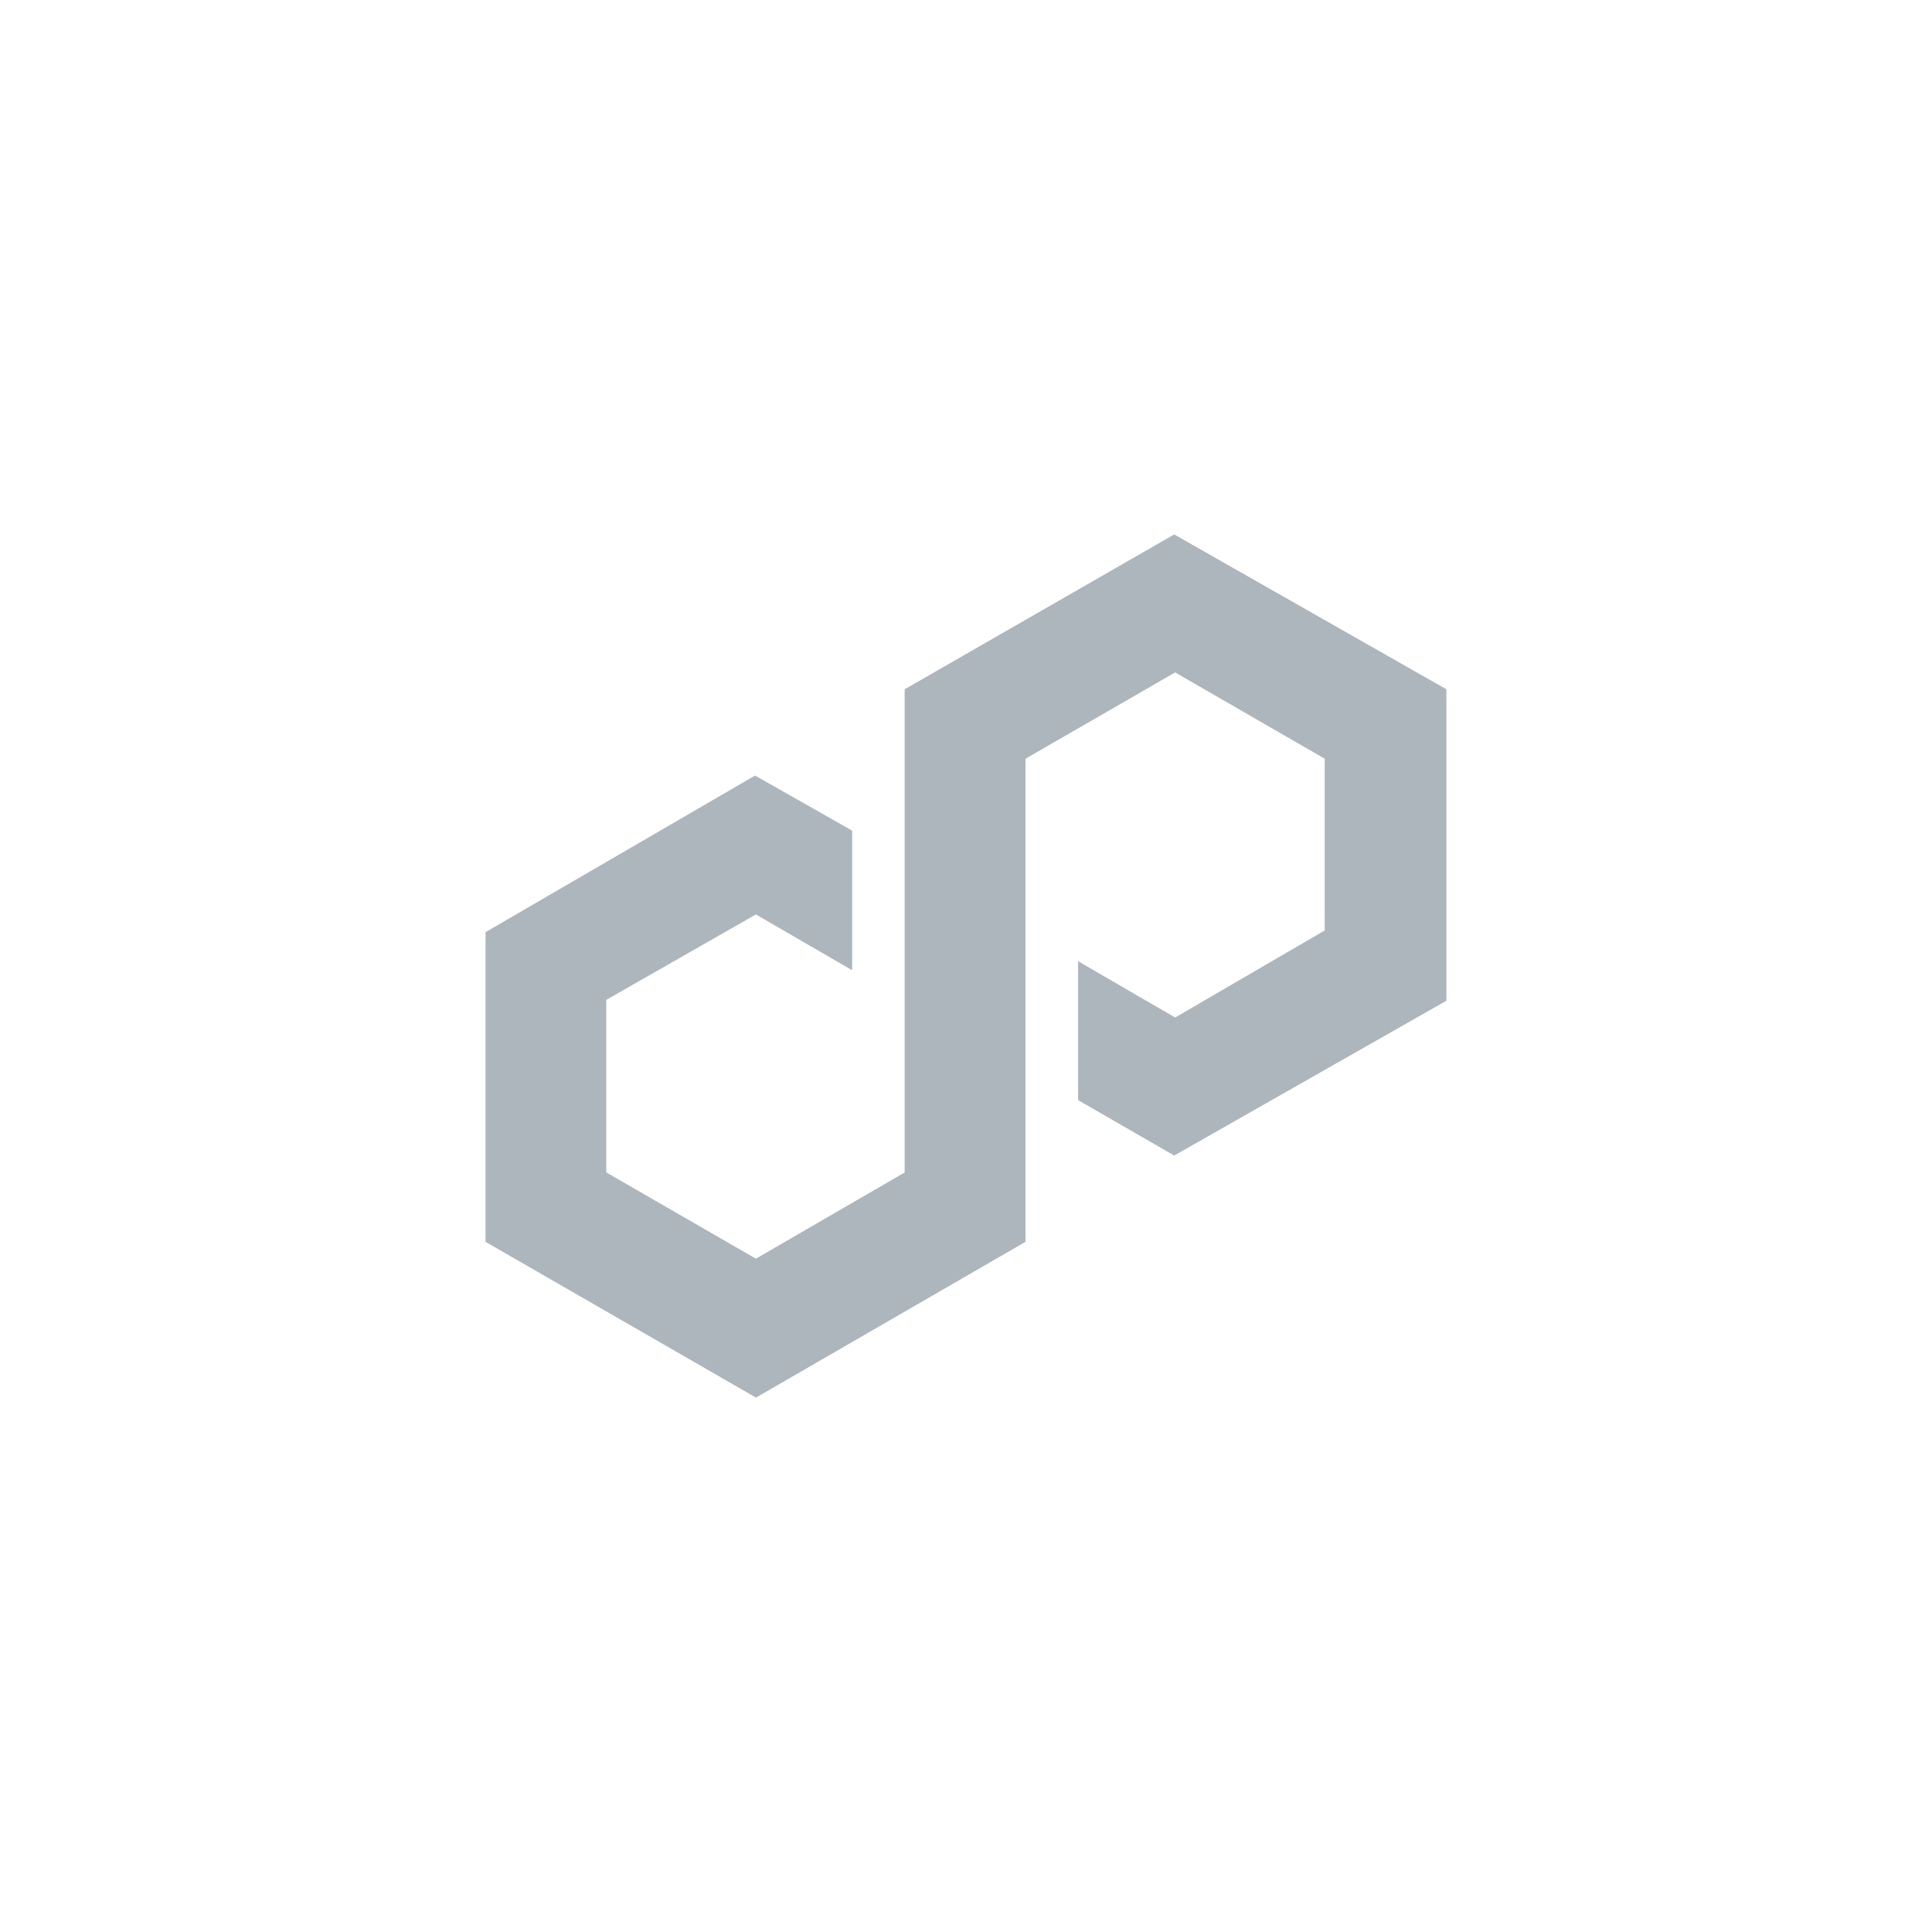 <svg width="48" height="48" viewBox="0 0 48 48" fill="none" xmlns="http://www.w3.org/2000/svg">
  <g clip-path="url(#clip0_7916_26615)">
    <path d="M29.173 13.278L22.476 17.125V29.13L18.78 31.272L15.062 29.128V24.842L18.78 22.719L21.171 24.105V20.637L18.759 19.268L12.063 23.159V30.853L18.782 34.723L25.478 30.853V18.85L29.196 16.706L32.912 18.85V23.117L29.196 25.28L26.785 23.881V27.332L29.173 28.709L35.935 24.863V17.125L29.173 13.278Z" fill="#ADB5BD"/>
  </g>
  <defs>
    <clipPath id="clip0_7916_26615">
      <rect width="48" height="48" fill="white"/>
    </clipPath>
  </defs>
</svg>
